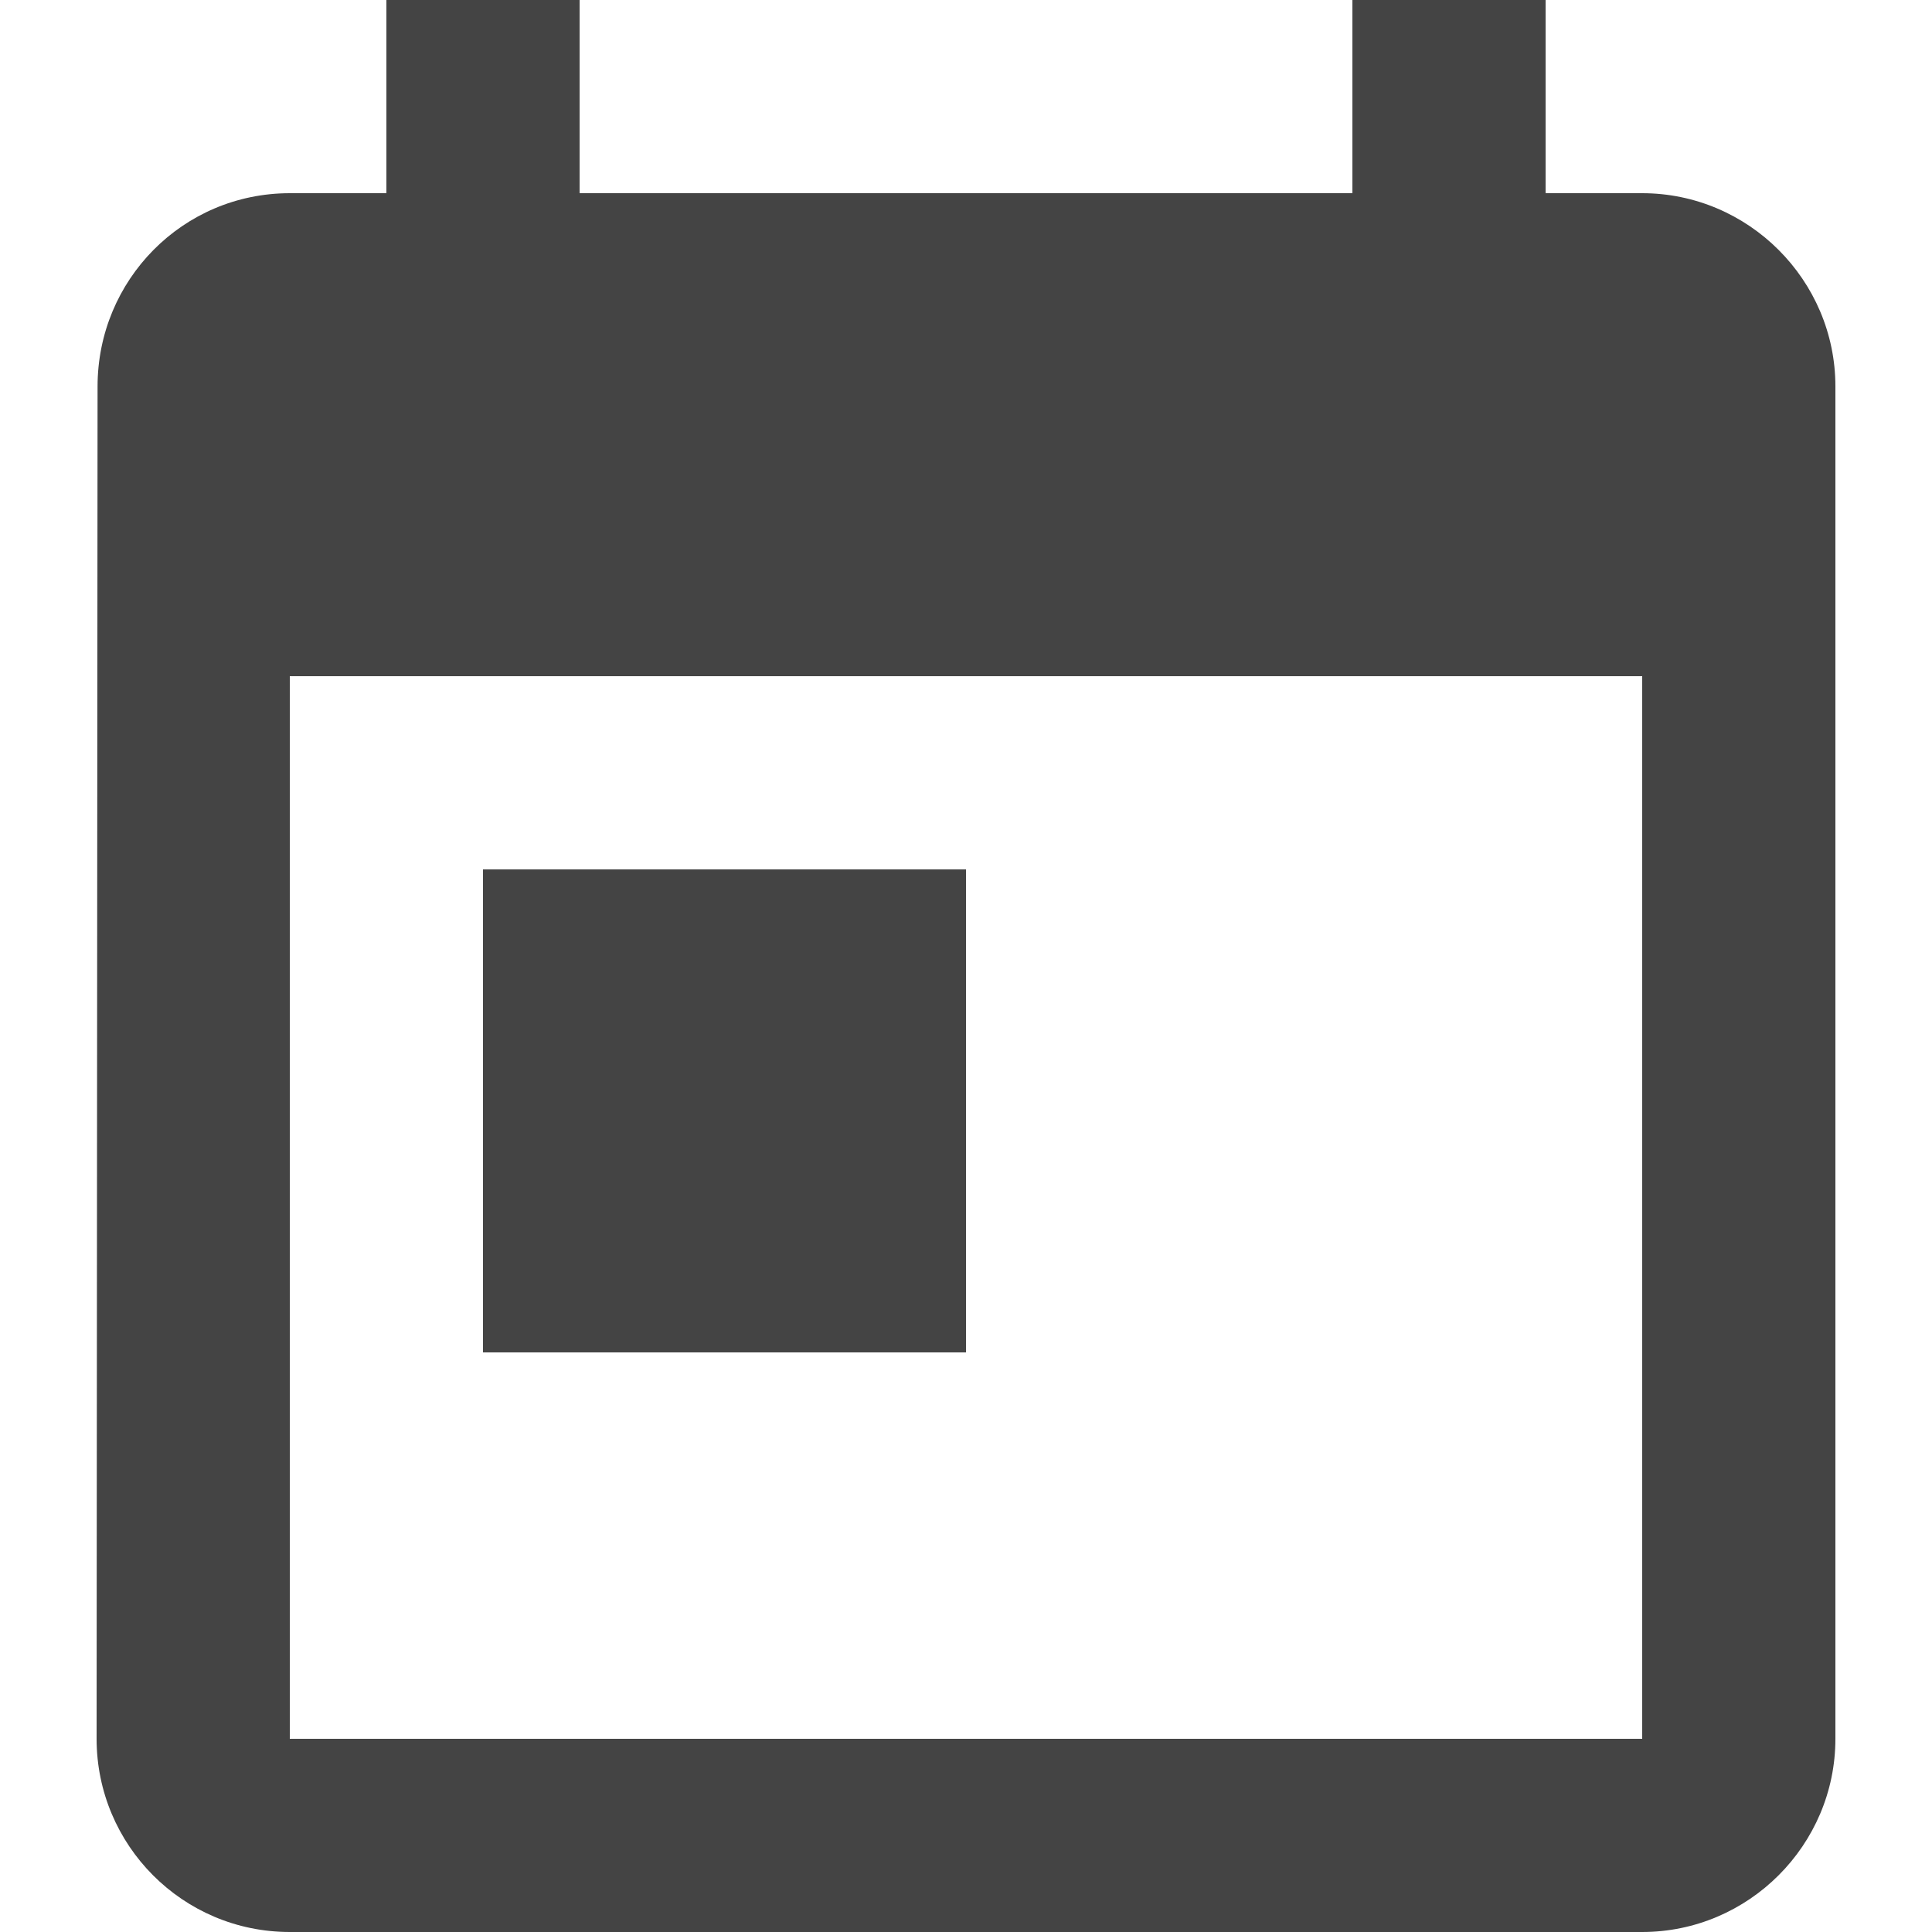 <?xml version="1.0" encoding="UTF-8" standalone="no"?><!DOCTYPE svg PUBLIC "-//W3C//DTD SVG 1.1//EN" "http://www.w3.org/Graphics/SVG/1.1/DTD/svg11.dtd"><svg width="100%" height="100%" viewBox="0 0 100 100" version="1.1" xmlns="http://www.w3.org/2000/svg" xmlns:xlink="http://www.w3.org/1999/xlink" xml:space="preserve" style="fill-rule:evenodd;clip-rule:evenodd;stroke-linejoin:round;stroke-miterlimit:1.414;"><path id="calendar" d="M85,10l-5,0l0,-10l-10,0l0,10l-40,0l0,-10l-10,0l0,10l-5,0c-5.55,0 -9.95,4.5 -9.95,10l-0.05,70c0,5.5 4.45,10 10,10l70,0c5.5,0 10,-4.5 10,-10l0,-70c0,-5.5 -4.5,-10 -10,-10Zm0,80l-70,0l0,-55l70,0l0,55Zm-60,-45l25,0l0,25l-25,0l0,-25Z" style="fill:#444;"/></svg>
